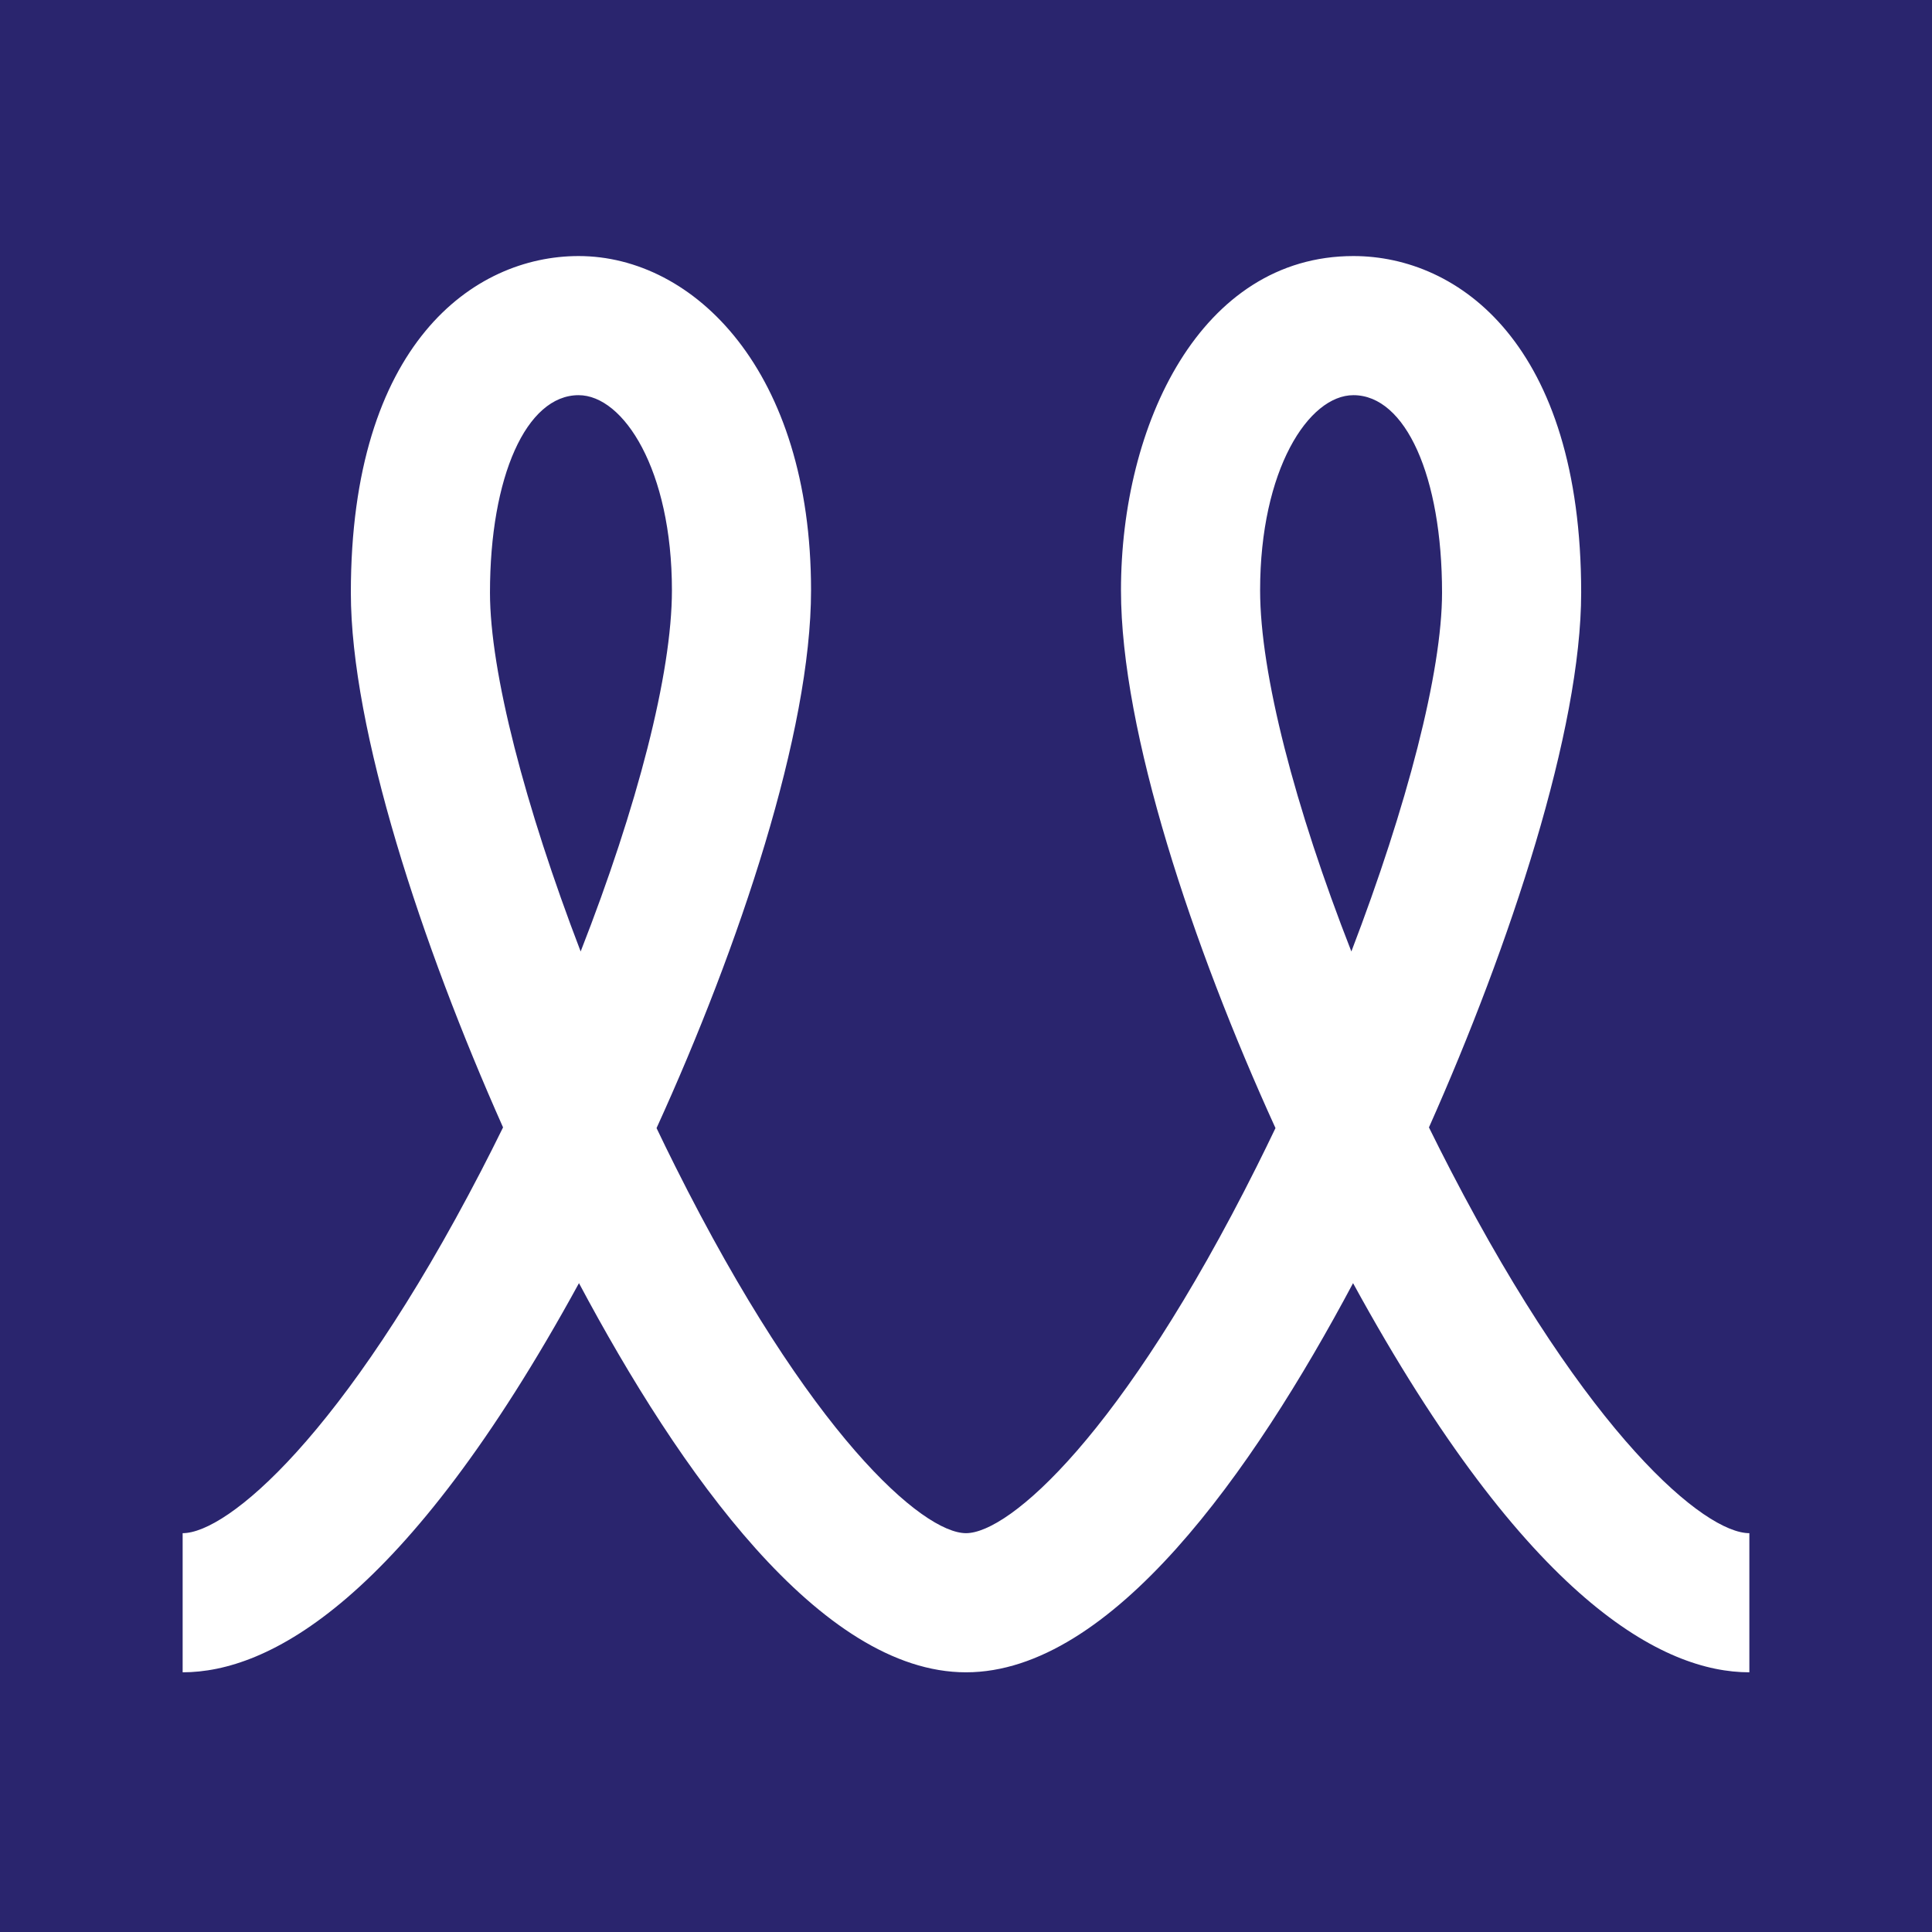 <?xml version="1.0" encoding="utf-8"?>
<!-- Generator: Adobe Illustrator 16.0.0, SVG Export Plug-In . SVG Version: 6.00 Build 0)  -->
<!DOCTYPE svg PUBLIC "-//W3C//DTD SVG 1.1//EN" "http://www.w3.org/Graphics/SVG/1.1/DTD/svg11.dtd">
<svg version="1.1" id="Layer_1" xmlns="http://www.w3.org/2000/svg" xmlns:xlink="http://www.w3.org/1999/xlink" x="0px" y="0px"
	 width="600px" height="600px" viewBox="0 0 600 600" enable-background="new 0 0 600 600" xml:space="preserve">
<rect fill="#2A256E" width="600" height="600"/>
<path fill="#FFFFFF" d="M450.617,363.674c-2.329-4.494-4.614-9.011-6.845-13.546c25.331-56.865,47.275-123.537,47.275-166.069
	c0-77.161-38.098-104.54-70.729-104.54c-47.392,0-72.188,52.228-72.188,103.82c0,43.871,22.185,110.43,47.983,167
	c-1.915,4.008-3.868,7.992-5.846,11.952c-41.813,83.53-76.891,113.849-90.263,113.849c-13.375,0-48.449-30.318-90.262-113.849
	c-1.981-3.96-3.933-7.944-5.845-11.952c25.796-56.57,47.98-123.129,47.98-167c0-68.157-36.318-103.82-72.192-103.82
	c-32.628,0-70.726,27.379-70.726,104.54c0,42.532,21.945,109.205,47.27,166.063c-2.229,4.541-4.509,9.058-6.836,13.552
	c-42.775,82.515-78.854,112.466-92.67,112.466v43.21c26.39,0,68.732-21.45,123.083-120.857
	c31.213,58.604,75.014,120.857,120.197,120.857s88.982-62.254,120.202-120.857c54.348,99.407,96.686,120.857,123.075,120.857v-43.21
	C529.463,476.14,493.387,446.188,450.617,363.674z M152.167,184.059c0-36.108,11.317-61.333,27.52-61.333
	c13.94,0,28.986,23.173,28.986,60.613c0,25.873-10.814,67.408-28.344,112.153C163.071,250.482,152.167,208.638,152.167,184.059z
	 M419.678,295.492c-17.525-44.745-28.34-86.28-28.34-112.153c0-37.439,15.045-60.613,28.98-60.613
	c16.204,0,27.521,25.225,27.521,61.333C447.84,208.638,436.936,250.482,419.678,295.492z"/>
</svg>

